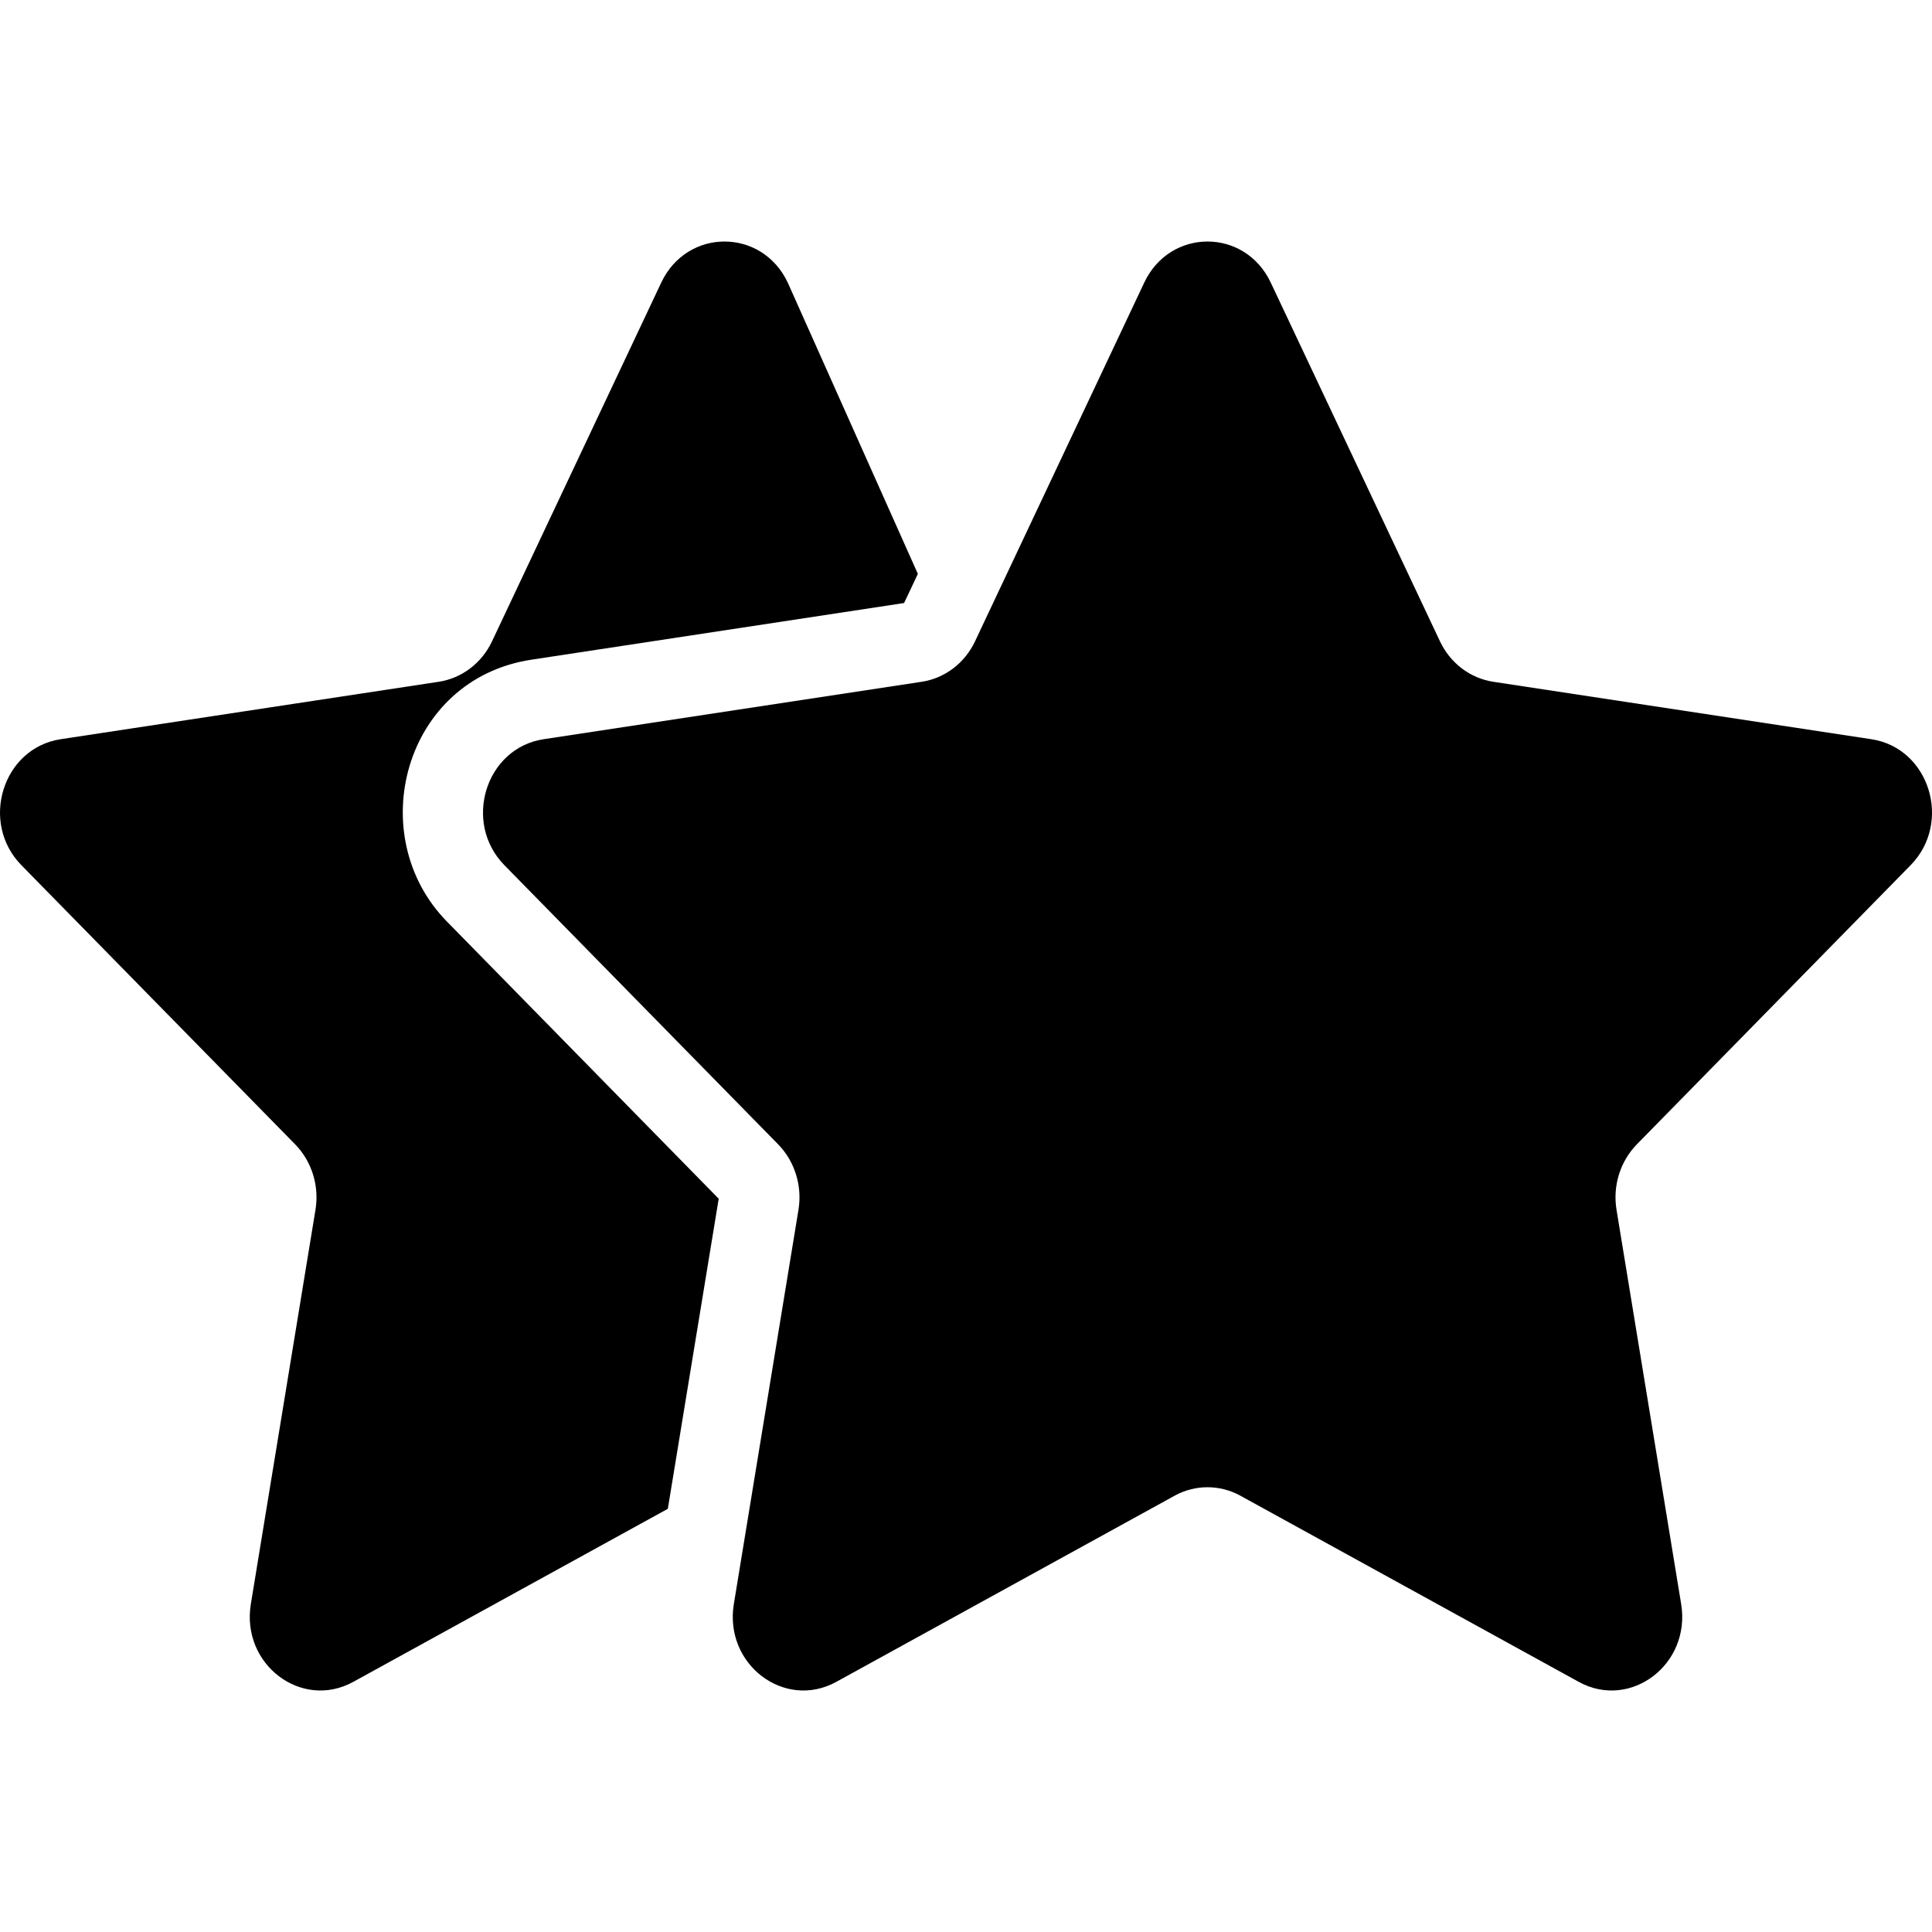 <svg xmlns="http://www.w3.org/2000/svg" width="24" height="24" fill="none" viewBox="0 0 24 24"><path fill="currentColor" d="M14.214 3.511C14.535 2.83 15.465 2.83 15.786 3.511L17.888 7.967C18.016 8.238 18.263 8.425 18.548 8.469L23.248 9.183C23.968 9.293 24.255 10.217 23.734 10.748L20.333 14.216C20.127 14.427 20.032 14.731 20.081 15.028L20.884 19.926C21.007 20.675 20.255 21.246 19.612 20.893L15.408 18.58C15.153 18.44 14.847 18.44 14.592 18.58L10.388 20.893C9.745 21.246 8.993 20.675 9.116 19.926L9.919 15.028C9.968 14.731 9.873 14.427 9.667 14.216L6.266 10.748C5.745 10.217 6.033 9.293 6.752 9.183L11.452 8.469C11.737 8.425 11.984 8.238 12.112 7.967L14.214 3.511Z"/><path fill="currentColor" fill-rule="evenodd" d="M9.342 18.548C9.342 18.548 9.342 18.548 9.342 18.547L9.919 15.028C9.967 14.731 9.873 14.427 9.667 14.216L6.266 10.748C5.745 10.217 6.032 9.293 6.751 9.183L11.451 8.469C11.621 8.443 11.777 8.366 11.903 8.251L11.903 8.251C11.777 8.366 11.621 8.443 11.452 8.469L6.752 9.183C6.033 9.293 5.745 10.217 6.266 10.748L9.667 14.216C9.873 14.427 9.968 14.731 9.919 15.028L9.342 18.548ZM11.402 7.129L11.231 7.491L6.601 8.195C5.015 8.436 4.504 10.38 5.552 11.448L8.928 14.891L8.296 18.743L4.388 20.893C3.745 21.246 2.993 20.675 3.116 19.926L3.919 15.028C3.968 14.731 3.873 14.427 3.667 14.216L0.266 10.748C-0.255 10.217 0.033 9.293 0.752 9.183L5.452 8.469C5.737 8.425 5.984 8.238 6.112 7.967L8.214 3.511C8.535 2.83 9.465 2.83 9.786 3.511L11.402 7.129Z" clip-rule="evenodd"/></svg>